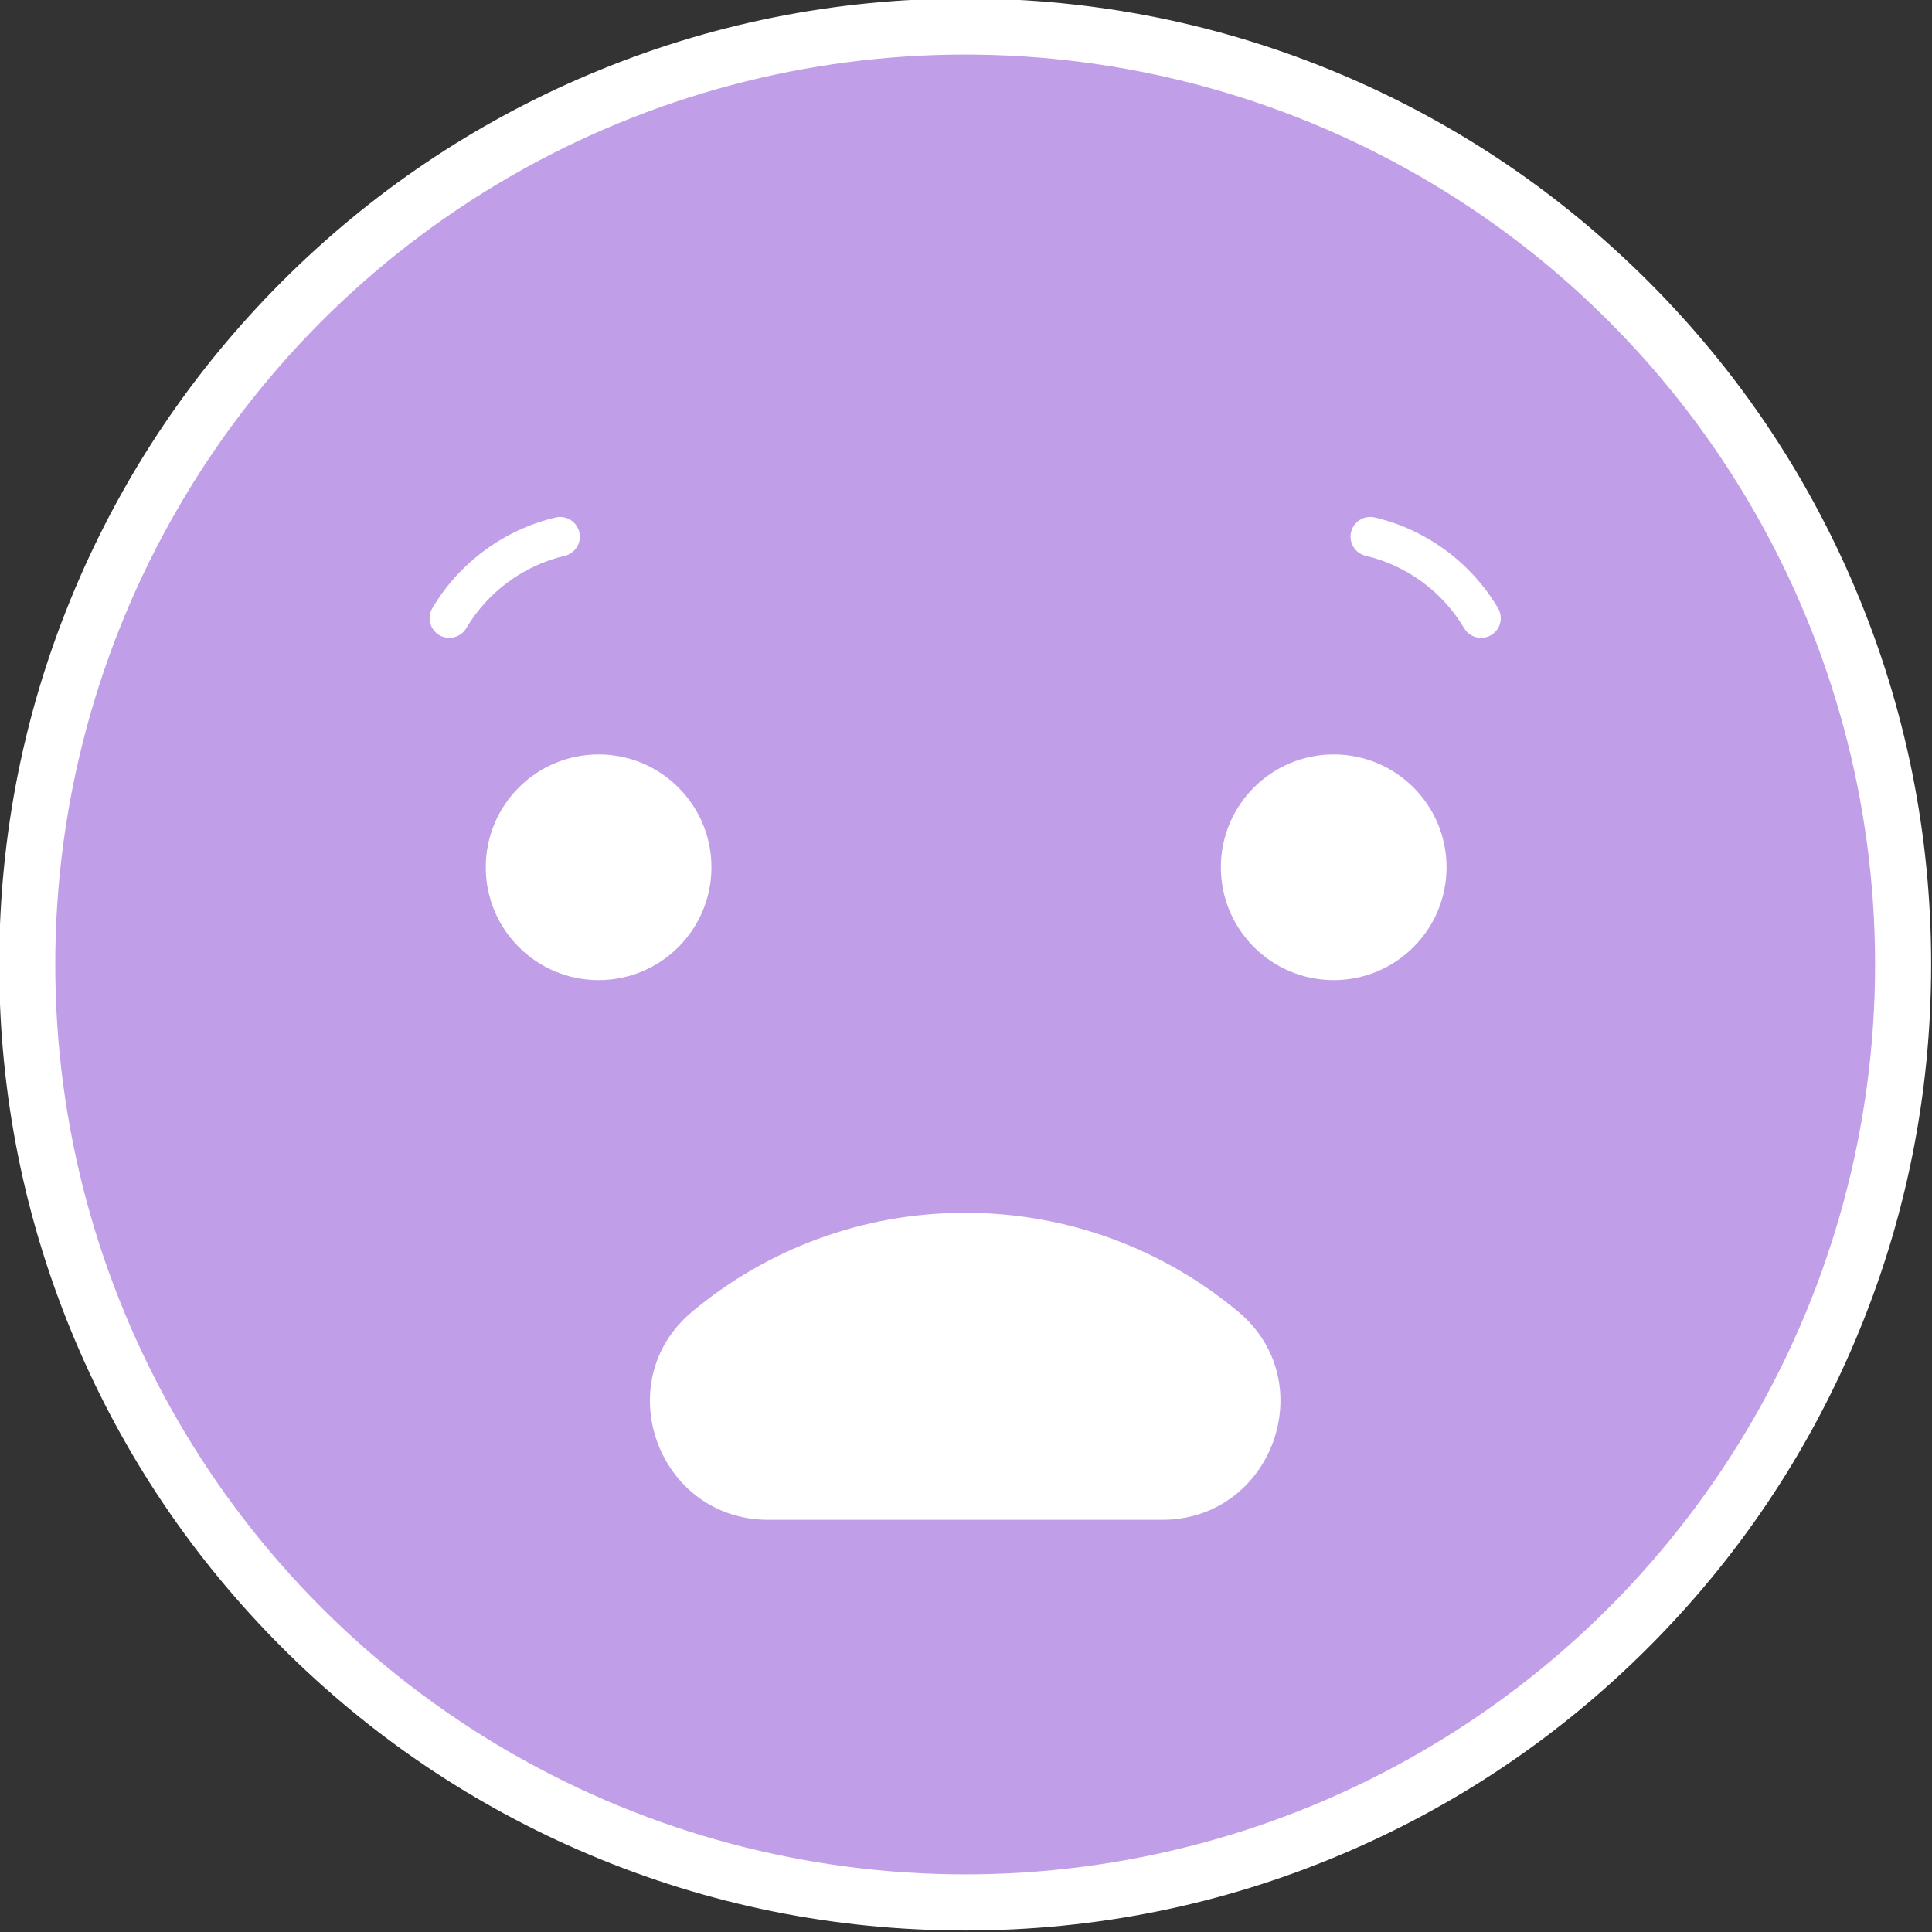 <?xml version="1.0" encoding="utf-8"?>
<!-- Generator: Adobe Illustrator 25.2.3, SVG Export Plug-In . SVG Version: 6.00 Build 0)  -->
<svg version="1.1" xmlns="http://www.w3.org/2000/svg" xmlns:xlink="http://www.w3.org/1999/xlink" x="0px" y="0px"
	 viewBox="0 0 435.91 435.91" style="enable-background:new 0 0 435.91 435.91;" xml:space="preserve">
<rect x="0" y="0" width="435.91" height="435.91" fill="#333333" stroke="none"/>
<style type="text/css">
	.st0{display:none;}
	.st1{display:inline;}
	.st2{fill:#FFFFFF;}
	.st3{fill:#B8E082;}
	.st4{fill:#86DBC7;}
	.st5{fill:#98E7ED;}
	.st6{fill:#89C9F0;}
	.st7{fill:#C19FE8;}
	.st8{fill:#B8D882;}
	.st9{fill:#5C7D38;}
	.st10{fill:#FFD95E;}
	.st11{fill:#B58516;}
	.st12{fill:#F0AB62;}
	.st13{fill:#BD6200;}
	.st14{fill:#298A91;}
	.st15{fill:#398A77;}
	.st16{fill:#1D82BF;}
	.st17{fill:#8B58C4;}
	.st18{fill:#FF8F75;}
	.st19{fill:#A84028;}
</style>
<g id="Layer_9" class="st0">
	<g class="st1">
		<path class="st2" d="M217.77,435.57c-29.42,0-57.96-5.76-84.84-17.13c-25.96-10.98-49.26-26.69-69.28-46.7
			c-20.01-20.01-35.73-43.32-46.7-69.28C5.58,275.57-0.18,247.03-0.18,217.61c0-29.42,5.76-57.96,17.13-84.84
			c10.98-25.96,26.69-49.26,46.7-69.28c20.01-20.01,43.32-35.73,69.28-46.7c26.88-11.37,55.42-17.13,84.84-17.13
			c29.42,0,57.96,5.76,84.84,17.13c25.96,10.98,49.26,26.69,69.28,46.7c20.01,20.01,35.73,43.32,46.7,69.28
			c11.37,26.88,17.13,55.42,17.13,84.84c0,29.42-5.76,57.96-17.13,84.84c-10.98,25.96-26.69,49.26-46.7,69.28
			c-20.01,20.01-43.32,35.73-69.28,46.7C275.74,429.8,247.19,435.57,217.77,435.57z"/>
		<circle class="st3" cx="217.77" cy="217.61" r="205.3"/>
		<path class="st2" d="M217.77,327.26c-28.11,0-53.41-11.72-66.03-30.6c-1.36-2.04-0.82-4.8,1.22-6.16c2.04-1.36,4.8-0.82,6.16,1.22
			c10.82,16.19,33.84,26.65,58.65,26.65c24.8,0,47.82-10.46,58.65-26.65c1.36-2.04,4.12-2.59,6.16-1.22
			c2.04,1.36,2.59,4.12,1.22,6.16C271.19,315.54,245.88,327.26,217.77,327.26z"/>
		<g>
			<g>
				<g>
					<path class="st2" d="M101.3,167.98c-0.77,0-1.55-0.2-2.26-0.62c-2.11-1.25-2.81-3.97-1.56-6.08
						c6.09-10.29,16.23-17.75,27.82-20.46c2.39-0.56,4.78,0.93,5.34,3.32c0.56,2.39-0.93,4.78-3.32,5.34
						c-9.25,2.16-17.34,8.11-22.2,16.33C104.3,167.2,102.82,167.98,101.3,167.98z"/>
				</g>
			</g>
			<g>
				<g>
					<path class="st2" d="M334.11,167.98c-1.52,0-3-0.78-3.83-2.18c-4.86-8.22-12.95-14.17-22.2-16.33
						c-2.39-0.56-3.87-2.95-3.32-5.34c0.56-2.39,2.95-3.87,5.34-3.32c11.6,2.71,21.74,10.17,27.82,20.46
						c1.25,2.11,0.55,4.84-1.56,6.08C335.66,167.78,334.88,167.98,334.11,167.98z"/>
				</g>
			</g>
		</g>
		<g>
			<circle class="st2" cx="134.99" cy="219.74" r="25.46"/>
			<circle class="st2" cx="300.85" cy="219.74" r="25.46"/>
		</g>
	</g>
</g>
<g id="Layer_10" class="st0">
	<g class="st1">
		<path class="st2" d="M217.77,435.57c-29.42,0-57.96-5.76-84.84-17.13c-25.96-10.98-49.26-26.69-69.28-46.7
			c-20.01-20.01-35.73-43.32-46.7-69.28C5.58,275.57-0.18,247.03-0.18,217.61c0-29.42,5.76-57.96,17.13-84.84
			c10.98-25.96,26.69-49.26,46.7-69.28c20.01-20.01,43.32-35.73,69.28-46.7c26.88-11.37,55.42-17.13,84.84-17.13
			s57.96,5.76,84.84,17.13c25.96,10.98,49.26,26.69,69.28,46.7c20.01,20.01,35.73,43.32,46.7,69.28
			c11.37,26.88,17.13,55.42,17.13,84.84c0,29.42-5.76,57.96-17.13,84.84c-10.98,25.96-26.69,49.26-46.7,69.28
			c-20.01,20.01-43.32,35.73-69.28,46.7C275.74,429.8,247.19,435.57,217.77,435.57z"/>
		<circle class="st4" cx="217.77" cy="217.61" r="205.3"/>
		<path class="st2" d="M149.37,284.54c-3.38,0-5.74,3.4-4.51,6.55c11.38,29.14,39.74,49.79,72.91,49.79s61.53-20.65,72.91-49.79
			c1.23-3.15-1.13-6.55-4.51-6.55H149.37z"/>
		<g>
			<g>
				<g>
					<path class="st2" d="M101.37,167.91c-0.77,0-1.55-0.2-2.26-0.62c-2.11-1.25-2.81-3.97-1.56-6.08
						c6.09-10.29,16.23-17.75,27.82-20.46c2.39-0.56,4.78,0.93,5.34,3.32s-0.93,4.78-3.32,5.34c-9.25,2.16-17.34,8.11-22.2,16.33
						C104.37,167.13,102.89,167.91,101.37,167.91z"/>
				</g>
			</g>
			<g>
				<g>
					<path class="st2" d="M334.18,167.91c-1.52,0-3-0.78-3.83-2.18c-4.86-8.22-12.95-14.17-22.2-16.33
						c-2.39-0.56-3.87-2.95-3.32-5.34c0.56-2.39,2.95-3.87,5.34-3.32c11.6,2.71,21.74,10.17,27.82,20.46
						c1.25,2.11,0.55,4.84-1.56,6.08C335.73,167.71,334.95,167.91,334.18,167.91z"/>
				</g>
			</g>
		</g>
		<path class="st2" d="M321.52,219.59c1.15-2.24,2-4.7,2.46-7.34c2.17-12.5-5.38-24.84-17.49-28.61
			c-13.89-4.33-28.46,3.79-32.19,17.71c-0.47,1.75-0.74,3.51-0.83,5.25c-0.13,2.4,1.44,4.56,3.76,5.19l38.51,10.32
			C318.01,222.71,320.44,221.68,321.52,219.59z"/>
		<path class="st2" d="M162.34,206.71c-0.12-2.52-0.62-5.07-1.54-7.59c-4.37-11.91-17.08-18.82-29.46-16.03
			c-14.19,3.2-22.75,17.51-19.02,31.43c0.47,1.75,1.11,3.41,1.9,4.96c1.09,2.14,3.53,3.24,5.85,2.61l38.51-10.32
			C160.86,211.17,162.46,209.07,162.34,206.71z"/>
	</g>
</g>
<g id="Layer_11" class="st0">
	<g class="st1">
		<path class="st2" d="M217.77,435.57c-29.42,0-57.96-5.76-84.84-17.13c-25.96-10.98-49.26-26.69-69.28-46.7
			c-20.01-20.01-35.73-43.32-46.7-69.28C5.58,275.57-0.18,247.03-0.18,217.61c0-29.42,5.76-57.96,17.13-84.84
			c10.98-25.96,26.69-49.26,46.7-69.28c20.01-20.01,43.32-35.73,69.28-46.7c26.88-11.37,55.42-17.13,84.84-17.13
			c29.42,0,57.96,5.76,84.84,17.13c25.96,10.98,49.26,26.69,69.28,46.7c20.01,20.01,35.73,43.32,46.7,69.28
			c11.37,26.88,17.13,55.42,17.13,84.84c0,29.42-5.76,57.96-17.13,84.84c-10.98,25.96-26.69,49.26-46.7,69.28
			c-20.01,20.01-43.32,35.73-69.28,46.7C275.74,429.8,247.19,435.57,217.77,435.57z"/>
		<circle class="st5" cx="217.77" cy="217.61" r="205.3"/>
		<g>
			
				<ellipse transform="matrix(0.924 -0.383 0.383 0.924 -73.794 68.351)" class="st2" cx="134.91" cy="219.67" rx="25.46" ry="25.46"/>
			
				<ellipse transform="matrix(0.924 -0.383 0.383 0.924 -61.169 131.823)" class="st2" cx="300.78" cy="219.67" rx="25.46" ry="25.46"/>
		</g>
		<path class="st2" d="M184.24,297.54c-3.51,0-5.81,3.68-4.25,6.83c6.87,13.92,21.21,23.5,37.79,23.5s30.92-9.58,37.79-23.5
			c1.55-3.14-0.75-6.83-4.25-6.83H184.24z"/>
		<g>
			<g>
				<path class="st2" d="M88.52,191.16c-0.49,0-0.98-0.08-1.46-0.25c-2.32-0.81-3.54-3.34-2.73-5.66
					c3.94-11.29,12.41-20.6,23.25-25.54c2.23-1.02,4.87-0.03,5.88,2.2c1.02,2.23,0.03,4.87-2.2,5.88
					c-8.64,3.94-15.4,11.37-18.55,20.38C92.08,190.01,90.36,191.16,88.52,191.16z"/>
			</g>
			<g>
				<path class="st2" d="M347.17,191.16c-1.84,0-3.56-1.15-4.19-2.98c-3.14-9.01-9.9-16.44-18.55-20.38
					c-2.23-1.02-3.22-3.65-2.2-5.88c1.02-2.23,3.65-3.22,5.88-2.2c10.84,4.94,19.31,14.25,23.25,25.54
					c0.81,2.32-0.41,4.85-2.73,5.66C348.15,191.08,347.65,191.16,347.17,191.16z"/>
			</g>
		</g>
	</g>
</g>
<g id="Layer_12" class="st0">
	<g class="st1">
		<path class="st2" d="M217.77,435.57c-29.42,0-57.96-5.76-84.84-17.13c-25.96-10.98-49.26-26.69-69.28-46.7
			c-20.01-20.01-35.73-43.32-46.7-69.28C5.58,275.57-0.18,247.03-0.18,217.61c0-29.42,5.76-57.96,17.13-84.84
			c10.98-25.96,26.69-49.26,46.7-69.28c20.01-20.01,43.32-35.73,69.28-46.7c26.88-11.37,55.42-17.13,84.84-17.13
			c29.42,0,57.96,5.76,84.84,17.13c25.96,10.98,49.26,26.69,69.28,46.7c20.01,20.01,35.73,43.32,46.7,69.28
			c11.37,26.88,17.13,55.42,17.13,84.84c0,29.42-5.76,57.96-17.13,84.84c-10.98,25.96-26.69,49.26-46.7,69.28
			c-20.01,20.01-43.32,35.73-69.28,46.7C275.74,429.8,247.19,435.57,217.77,435.57z"/>
		<circle class="st6" cx="217.77" cy="217.61" r="205.3"/>
		<g>
			<g>
				<g>
					<path class="st2" d="M101.19,177.24c-0.77,0-1.55-0.2-2.26-0.62c-2.11-1.25-2.81-3.97-1.56-6.08
						c6.09-10.29,16.23-17.75,27.82-20.46c2.39-0.56,4.78,0.93,5.34,3.32c0.56,2.39-0.93,4.78-3.32,5.34
						c-9.25,2.16-17.34,8.11-22.2,16.33C104.19,176.46,102.71,177.24,101.19,177.24z"/>
				</g>
			</g>
			<g>
				<g>
					<path class="st2" d="M334.01,177.24c-1.52,0-3-0.78-3.83-2.18c-4.86-8.22-12.95-14.17-22.2-16.33
						c-2.39-0.56-3.87-2.95-3.32-5.34c0.56-2.39,2.95-3.87,5.34-3.32c11.6,2.71,21.74,10.17,27.82,20.46
						c1.25,2.11,0.55,4.84-1.56,6.08C335.55,177.04,334.77,177.24,334.01,177.24z"/>
				</g>
			</g>
		</g>
		<g>
			<circle class="st2" cx="134.91" cy="219.67" r="25.46"/>
			<circle class="st2" cx="300.78" cy="219.67" r="25.46"/>
		</g>
		<ellipse class="st2" cx="217.47" cy="323.78" rx="29.99" ry="34.43"/>
	</g>
</g>
<g id="Layer_13">
	<g>
		<path class="st2" d="M217.77,435.57c-29.42,0-57.96-5.76-84.84-17.13c-25.96-10.98-49.26-26.69-69.28-46.7
			c-20.01-20.01-35.73-43.32-46.7-69.28C5.58,275.57-0.18,247.03-0.18,217.61c0-29.42,5.76-57.96,17.13-84.84
			c10.98-25.96,26.69-49.26,46.7-69.28c20.01-20.01,43.32-35.73,69.28-46.7c26.88-11.37,55.42-17.13,84.84-17.13
			s57.96,5.76,84.84,17.13c25.96,10.98,49.26,26.69,69.28,46.7c20.01,20.01,35.73,43.32,46.7,69.28
			c11.37,26.88,17.13,55.42,17.13,84.84c0,29.42-5.76,57.96-17.13,84.84c-10.98,25.96-26.69,49.26-46.7,69.28
			c-20.01,20.01-43.32,35.73-69.28,46.7C275.74,429.8,247.19,435.57,217.77,435.57z"/>
		<circle class="st7" cx="217.77" cy="217.61" r="205.3"/>
		<path class="st2" d="M173.35,342.91c-24.83,0-36.22-31.08-17.16-46.98c16.68-13.92,38.15-22.29,61.58-22.29s44.9,8.37,61.58,22.29
			c19.06,15.9,7.67,46.98-17.16,46.98H173.35z"/>
		<g>
			<g>
				<g>
					<path class="st2" d="M101.37,143.92c-0.77,0-1.55-0.2-2.26-0.62c-2.11-1.25-2.81-3.97-1.56-6.08
						c6.08-10.29,16.23-17.75,27.82-20.46c2.39-0.56,4.78,0.93,5.34,3.32c0.56,2.39-0.93,4.78-3.32,5.34
						c-9.25,2.16-17.34,8.11-22.2,16.33C104.37,143.14,102.89,143.92,101.37,143.92z"/>
				</g>
			</g>
			<g>
				<g>
					<path class="st2" d="M334.18,143.92c-1.52,0-3-0.78-3.83-2.18c-4.86-8.22-12.95-14.17-22.2-16.33
						c-2.39-0.56-3.87-2.95-3.32-5.34c0.56-2.39,2.95-3.87,5.34-3.32c11.6,2.71,21.74,10.17,27.82,20.46
						c1.25,2.11,0.55,4.84-1.56,6.09C335.73,143.72,334.95,143.92,334.18,143.92z"/>
				</g>
			</g>
		</g>
		<g>
			<circle class="st2" cx="135.06" cy="195.68" r="25.46"/>
			<circle class="st2" cx="300.92" cy="195.68" r="25.46"/>
		</g>
	</g>
</g>
<g id="Layer_1" class="st0">
	<g class="st1">
		<path class="st2" d="M217.96,435.91c-29.42,0-57.96-5.76-84.84-17.13c-25.96-10.98-49.26-26.69-69.28-46.7
			c-20.01-20.01-35.73-43.32-46.7-69.28C5.76,275.92,0,247.38,0,217.96c0-29.42,5.76-57.96,17.13-84.84
			c10.98-25.96,26.69-49.26,46.7-69.28c20.01-20.01,43.32-35.73,69.28-46.7C159.99,5.76,188.54,0,217.96,0
			c29.42,0,57.96,5.76,84.84,17.13c25.96,10.98,49.26,26.69,69.28,46.7c20.01,20.01,35.73,43.32,46.7,69.28
			c11.37,26.88,17.13,55.42,17.13,84.84c0,29.42-5.76,57.96-17.13,84.84c-10.98,25.96-26.69,49.26-46.7,69.28
			c-20.01,20.01-43.32,35.73-69.28,46.7C275.92,430.15,247.38,435.91,217.96,435.91z"/>
		<circle class="st8" cx="217.96" cy="217.96" r="205.3"/>
		<path class="st9" d="M217.96,327.61c-28.11,0-53.41-11.72-66.03-30.6c-1.36-2.04-0.82-4.8,1.22-6.16c2.04-1.36,4.8-0.82,6.16,1.22
			c10.82,16.19,33.84,26.65,58.65,26.65c24.8,0,47.82-10.46,58.65-26.65c1.36-2.04,4.12-2.59,6.16-1.22
			c2.04,1.36,2.59,4.12,1.22,6.16C271.37,315.89,246.07,327.61,217.96,327.61z"/>
		<g>
			<g>
				<g>
					<path class="st9" d="M101.48,168.33c-0.77,0-1.55-0.2-2.26-0.62c-2.11-1.25-2.81-3.97-1.56-6.08
						c6.09-10.29,16.23-17.75,27.82-20.46c2.39-0.56,4.78,0.93,5.34,3.32c0.56,2.39-0.93,4.78-3.32,5.34
						c-9.25,2.16-17.34,8.11-22.2,16.33C104.48,167.55,103,168.33,101.48,168.33z"/>
				</g>
			</g>
			<g>
				<g>
					<path class="st9" d="M334.3,168.33c-1.52,0-3-0.78-3.83-2.18c-4.86-8.22-12.95-14.17-22.2-16.33
						c-2.39-0.56-3.87-2.95-3.32-5.34c0.56-2.39,2.95-3.87,5.34-3.32c11.6,2.71,21.74,10.17,27.82,20.46
						c1.25,2.11,0.55,4.84-1.56,6.08C335.84,168.13,335.06,168.33,334.3,168.33z"/>
				</g>
			</g>
		</g>
		<g>
			<circle class="st9" cx="135.17" cy="220.09" r="25.46"/>
			<circle class="st9" cx="301.03" cy="220.09" r="25.46"/>
		</g>
	</g>
</g>
<g id="Layer_2" class="st0">
	<g class="st1">
		<path class="st2" d="M217.77,435.57c-29.42,0-57.96-5.76-84.84-17.13c-25.96-10.98-49.26-26.69-69.28-46.7
			c-20.01-20.01-35.73-43.32-46.7-69.28C5.58,275.57-0.18,247.03-0.18,217.61c0-29.42,5.76-57.96,17.13-84.84
			c10.98-25.96,26.69-49.26,46.7-69.28c20.01-20.01,43.32-35.73,69.28-46.7c26.88-11.37,55.42-17.13,84.84-17.13
			s57.96,5.76,84.84,17.13c25.96,10.98,49.26,26.69,69.28,46.7c20.01,20.01,35.73,43.32,46.7,69.28
			c11.37,26.88,17.13,55.42,17.13,84.84c0,29.42-5.76,57.96-17.13,84.84c-10.98,25.96-26.69,49.26-46.7,69.28
			c-20.01,20.01-43.32,35.73-69.28,46.7C275.74,429.8,247.19,435.57,217.77,435.57z"/>
		<circle class="st10" cx="217.77" cy="217.61" r="205.3"/>
		<path class="st11" d="M149.37,284.54c-3.38,0-5.74,3.4-4.51,6.55c11.38,29.14,39.74,49.79,72.91,49.79s61.53-20.65,72.91-49.79
			c1.23-3.15-1.13-6.55-4.51-6.55H149.37z"/>
		<g>
			<g>
				<g>
					<path class="st11" d="M101.37,167.91c-0.77,0-1.55-0.2-2.26-0.62c-2.11-1.25-2.81-3.97-1.56-6.08
						c6.09-10.29,16.23-17.75,27.82-20.46c2.39-0.56,4.78,0.93,5.34,3.32s-0.93,4.78-3.32,5.34c-9.25,2.16-17.34,8.11-22.2,16.33
						C104.37,167.13,102.89,167.91,101.37,167.91z"/>
				</g>
			</g>
			<g>
				<g>
					<path class="st11" d="M334.18,167.91c-1.52,0-3-0.78-3.83-2.18c-4.86-8.22-12.95-14.17-22.2-16.33
						c-2.39-0.56-3.87-2.95-3.32-5.34c0.56-2.39,2.95-3.87,5.34-3.32c11.6,2.71,21.74,10.17,27.82,20.46
						c1.25,2.11,0.55,4.84-1.56,6.08C335.73,167.71,334.95,167.91,334.18,167.91z"/>
				</g>
			</g>
		</g>
		<path class="st11" d="M321.52,219.59c1.15-2.24,2-4.7,2.46-7.34c2.17-12.5-5.38-24.84-17.49-28.61
			c-13.89-4.33-28.46,3.79-32.19,17.71c-0.47,1.75-0.74,3.51-0.83,5.25c-0.13,2.4,1.44,4.56,3.76,5.19l38.51,10.32
			C318.01,222.71,320.44,221.68,321.52,219.59z"/>
		<path class="st11" d="M162.34,206.71c-0.12-2.52-0.62-5.07-1.54-7.59c-4.37-11.91-17.08-18.82-29.46-16.03
			c-14.19,3.2-22.75,17.51-19.02,31.43c0.47,1.75,1.11,3.41,1.9,4.96c1.09,2.14,3.53,3.24,5.85,2.61l38.51-10.32
			C160.86,211.17,162.46,209.07,162.34,206.71z"/>
	</g>
</g>
<g id="Layer_3" class="st0">
	<g class="st1">
		<path class="st2" d="M217.77,435.57c-29.42,0-57.96-5.76-84.84-17.13c-25.96-10.98-49.26-26.69-69.28-46.7
			c-20.01-20.01-35.73-43.32-46.7-69.28C5.58,275.57-0.18,247.03-0.18,217.61c0-29.42,5.76-57.96,17.13-84.84
			c10.98-25.96,26.69-49.26,46.7-69.28c20.01-20.01,43.32-35.73,69.28-46.7c26.88-11.37,55.42-17.13,84.84-17.13
			c29.42,0,57.96,5.76,84.84,17.13c25.96,10.98,49.26,26.69,69.28,46.7c20.01,20.01,35.73,43.32,46.7,69.28
			c11.37,26.88,17.13,55.42,17.13,84.84c0,29.42-5.76,57.96-17.13,84.84c-10.98,25.96-26.69,49.26-46.7,69.28
			c-20.01,20.01-43.32,35.73-69.28,46.7C275.74,429.8,247.19,435.57,217.77,435.57z"/>
		<circle class="st12" cx="217.77" cy="217.61" r="205.3"/>
		<g>
			
				<ellipse transform="matrix(0.924 -0.383 0.383 0.924 -73.794 68.351)" class="st13" cx="134.91" cy="219.67" rx="25.46" ry="25.46"/>
			
				<ellipse transform="matrix(0.924 -0.383 0.383 0.924 -61.169 131.823)" class="st13" cx="300.78" cy="219.67" rx="25.46" ry="25.46"/>
		</g>
		<path class="st13" d="M184.24,297.54c-3.51,0-5.81,3.68-4.25,6.83c6.87,13.92,21.21,23.5,37.79,23.5s30.92-9.58,37.79-23.5
			c1.55-3.14-0.75-6.83-4.25-6.83H184.24z"/>
		<g>
			<g>
				<path class="st13" d="M88.52,191.16c-0.49,0-0.98-0.08-1.46-0.25c-2.32-0.81-3.54-3.34-2.73-5.66
					c3.94-11.29,12.41-20.6,23.25-25.54c2.23-1.02,4.87-0.03,5.88,2.2c1.02,2.23,0.03,4.87-2.2,5.88
					c-8.64,3.94-15.4,11.37-18.55,20.38C92.08,190.01,90.36,191.16,88.52,191.16z"/>
			</g>
			<g>
				<path class="st13" d="M347.17,191.16c-1.84,0-3.56-1.15-4.19-2.98c-3.14-9.01-9.9-16.44-18.55-20.38
					c-2.23-1.02-3.22-3.65-2.2-5.88c1.02-2.23,3.65-3.22,5.88-2.2c10.84,4.94,19.31,14.25,23.25,25.54
					c0.81,2.32-0.41,4.85-2.73,5.66C348.15,191.08,347.65,191.16,347.17,191.16z"/>
			</g>
		</g>
	</g>
</g>
<g id="Layer_4" class="st0">
	<g class="st1">
		<path class="st2" d="M217.77,435.57c-29.42,0-57.96-5.76-84.84-17.13c-25.96-10.98-49.26-26.69-69.28-46.7
			c-20.01-20.01-35.73-43.32-46.7-69.28C5.58,275.57-0.18,247.03-0.18,217.61c0-29.42,5.76-57.96,17.13-84.84
			c10.98-25.96,26.69-49.26,46.7-69.28c20.01-20.01,43.32-35.73,69.28-46.7c26.88-11.37,55.42-17.13,84.84-17.13
			c29.42,0,57.96,5.76,84.84,17.13c25.96,10.98,49.26,26.69,69.28,46.7c20.01,20.01,35.73,43.32,46.7,69.28
			c11.37,26.88,17.13,55.42,17.13,84.84c0,29.42-5.76,57.96-17.13,84.84c-10.98,25.96-26.69,49.26-46.7,69.28
			c-20.01,20.01-43.32,35.73-69.28,46.7C275.74,429.8,247.19,435.57,217.77,435.57z"/>
		<circle class="st5" cx="217.77" cy="217.61" r="205.3"/>
		<g>
			<g>
				<g>
					<path class="st14" d="M101.19,177.24c-0.77,0-1.55-0.2-2.26-0.62c-2.11-1.25-2.81-3.97-1.56-6.08
						c6.09-10.29,16.23-17.75,27.82-20.46c2.39-0.56,4.78,0.93,5.34,3.32c0.56,2.39-0.93,4.78-3.32,5.34
						c-9.25,2.16-17.34,8.11-22.2,16.33C104.19,176.46,102.71,177.24,101.19,177.24z"/>
				</g>
			</g>
			<g>
				<g>
					<path class="st14" d="M334.01,177.24c-1.52,0-3-0.78-3.83-2.18c-4.86-8.22-12.95-14.17-22.2-16.33
						c-2.39-0.56-3.87-2.95-3.32-5.34c0.56-2.39,2.95-3.87,5.34-3.32c11.6,2.71,21.74,10.17,27.82,20.46
						c1.25,2.11,0.55,4.84-1.56,6.08C335.55,177.04,334.77,177.24,334.01,177.24z"/>
				</g>
			</g>
		</g>
		<g>
			<circle class="st14" cx="134.91" cy="219.67" r="25.46"/>
			<circle class="st14" cx="300.78" cy="219.67" r="25.46"/>
		</g>
		<ellipse class="st14" cx="217.47" cy="323.78" rx="29.99" ry="34.43"/>
	</g>
</g>
<g id="Layer_5" class="st0">
	<g class="st1">
		<path class="st2" d="M217.77,435.57c-29.42,0-57.96-5.76-84.84-17.13c-25.96-10.98-49.26-26.69-69.28-46.7
			c-20.01-20.01-35.73-43.32-46.7-69.28C5.58,275.57-0.18,247.03-0.18,217.61c0-29.42,5.76-57.96,17.13-84.84
			c10.98-25.96,26.69-49.26,46.7-69.28c20.01-20.01,43.32-35.73,69.28-46.7c26.88-11.37,55.42-17.13,84.84-17.13
			s57.96,5.76,84.84,17.13c25.96,10.98,49.26,26.69,69.28,46.7c20.01,20.01,35.73,43.32,46.7,69.28
			c11.37,26.88,17.13,55.42,17.13,84.84c0,29.42-5.76,57.96-17.13,84.84c-10.98,25.96-26.69,49.26-46.7,69.28
			c-20.01,20.01-43.32,35.73-69.28,46.7C275.74,429.8,247.19,435.57,217.77,435.57z"/>
		<circle class="st4" cx="217.77" cy="217.61" r="205.3"/>
		<path class="st15" d="M173.35,342.91c-24.83,0-36.22-31.08-17.16-46.98c16.68-13.92,38.15-22.29,61.58-22.29
			s44.9,8.37,61.58,22.29c19.06,15.9,7.67,46.98-17.16,46.98H173.35z"/>
		<g>
			<g>
				<g>
					<path class="st15" d="M101.37,143.92c-0.77,0-1.55-0.2-2.26-0.62c-2.11-1.25-2.81-3.97-1.56-6.08
						c6.08-10.29,16.23-17.75,27.82-20.46c2.39-0.56,4.78,0.93,5.34,3.32c0.56,2.39-0.93,4.78-3.32,5.34
						c-9.25,2.16-17.34,8.11-22.2,16.33C104.37,143.14,102.89,143.92,101.37,143.92z"/>
				</g>
			</g>
			<g>
				<g>
					<path class="st15" d="M334.18,143.92c-1.52,0-3-0.78-3.83-2.18c-4.86-8.22-12.95-14.17-22.2-16.33
						c-2.39-0.56-3.87-2.95-3.32-5.34c0.56-2.39,2.95-3.87,5.34-3.32c11.6,2.71,21.74,10.17,27.82,20.46
						c1.25,2.11,0.55,4.84-1.56,6.09C335.73,143.72,334.95,143.92,334.18,143.92z"/>
				</g>
			</g>
		</g>
		<g>
			<circle class="st15" cx="135.06" cy="195.68" r="25.46"/>
			<circle class="st15" cx="300.92" cy="195.68" r="25.46"/>
		</g>
	</g>
</g>
<g id="Layer_6" class="st0">
	<g class="st1">
		<path class="st2" d="M217.77,435.57c-29.42,0-57.96-5.76-84.84-17.13c-25.96-10.98-49.26-26.69-69.28-46.7
			c-20.01-20.01-35.73-43.32-46.7-69.28C5.58,275.57-0.18,247.03-0.18,217.61c0-29.42,5.76-57.96,17.13-84.84
			c10.98-25.96,26.69-49.26,46.7-69.28c20.01-20.01,43.32-35.73,69.28-46.7c26.88-11.37,55.42-17.13,84.84-17.13
			s57.96,5.76,84.84,17.13c25.96,10.98,49.26,26.69,69.28,46.7c20.01,20.01,35.73,43.32,46.7,69.28
			c11.37,26.88,17.13,55.42,17.13,84.84c0,29.42-5.76,57.96-17.13,84.84c-10.98,25.96-26.69,49.26-46.7,69.28
			c-20.01,20.01-43.32,35.73-69.28,46.7C275.74,429.8,247.19,435.57,217.77,435.57z"/>
		<circle class="st6" cx="217.77" cy="217.61" r="205.3"/>
		<path class="st16" d="M280.12,316.16c-1.43,0-2.84-0.69-3.7-1.97c-10.82-16.19-33.84-26.65-58.65-26.65s-47.82,10.46-58.65,26.65
			c-1.36,2.04-4.12,2.59-6.16,1.22c-2.04-1.36-2.59-4.12-1.22-6.16c12.62-18.87,37.92-30.6,66.03-30.6
			c28.11,0,53.41,11.72,66.03,30.6c1.36,2.04,0.82,4.8-1.22,6.16C281.82,315.91,280.96,316.16,280.12,316.16z"/>
		<g>
			<g>
				<g>
					<path class="st16" d="M126.32,140.7c0.77,0,1.55,0.2,2.26,0.62c2.11,1.25,2.81,3.97,1.56,6.08
						c-6.09,10.29-16.23,17.75-27.82,20.46c-2.39,0.56-4.78-0.93-5.34-3.32c-0.56-2.39,0.93-4.78,3.32-5.34
						c9.25-2.16,17.34-8.11,22.2-16.33C123.32,141.48,124.8,140.7,126.32,140.7z"/>
				</g>
			</g>
			<g>
				<g>
					<path class="st16" d="M309.09,140.7c1.52,0,3,0.78,3.83,2.18c4.86,8.22,12.95,14.17,22.2,16.33c2.39,0.56,3.87,2.95,3.32,5.34
						c-0.56,2.39-2.95,3.88-5.34,3.32c-11.6-2.71-21.74-10.17-27.82-20.46c-1.25-2.11-0.55-4.84,1.56-6.08
						C307.55,140.9,308.33,140.7,309.09,140.7z"/>
				</g>
			</g>
		</g>
		<path class="st16" d="M159.66,213.54c0.54-2.46,0.71-5.06,0.47-7.73c-1.14-12.64-11.63-22.6-24.31-23.11
			c-14.54-0.58-26.51,11.03-26.51,25.44c0,1.81,0.19,3.58,0.55,5.29c0.5,2.35,2.57,4.04,4.97,4.04h39.87
			C157.07,217.46,159.15,215.84,159.66,213.54z"/>
		<path class="st16" d="M325.52,213.54c0.54-2.46,0.71-5.06,0.47-7.73c-1.14-12.64-11.63-22.6-24.31-23.11
			c-14.54-0.58-26.51,11.03-26.51,25.44c0,1.81,0.19,3.58,0.55,5.29c0.5,2.35,2.57,4.04,4.97,4.04h39.87
			C322.93,217.46,325.02,215.84,325.52,213.54z"/>
	</g>
</g>
<g id="Layer_7" class="st0">
	<g class="st1">
		<path class="st2" d="M217.77,435.57c-29.42,0-57.96-5.76-84.84-17.13c-25.96-10.98-49.26-26.69-69.28-46.7
			c-20.01-20.01-35.73-43.32-46.7-69.28C5.58,275.57-0.18,247.03-0.18,217.61c0-29.42,5.76-57.96,17.13-84.84
			c10.98-25.96,26.69-49.26,46.7-69.28c20.01-20.01,43.32-35.73,69.28-46.7c26.88-11.37,55.42-17.13,84.84-17.13
			c29.42,0,57.96,5.76,84.84,17.13c25.96,10.98,49.26,26.69,69.28,46.7c20.01,20.01,35.73,43.32,46.7,69.28
			c11.37,26.88,17.13,55.42,17.13,84.84c0,29.42-5.76,57.96-17.13,84.84c-10.98,25.96-26.69,49.26-46.7,69.28
			c-20.01,20.01-43.32,35.73-69.28,46.7C275.74,429.8,247.19,435.57,217.77,435.57z"/>
		<circle class="st7" cx="217.77" cy="217.61" r="205.3"/>
		<path class="st17" d="M313.79,312.61c-1.34,0-2.66-0.6-3.53-1.75c-17.08-22.36-53.36-36.8-92.41-36.8s-75.33,14.45-92.41,36.8
			c-1.49,1.95-4.28,2.32-6.23,0.83c-1.95-1.49-2.32-4.28-0.83-6.23c9.18-12.02,23.21-22.13,40.58-29.25
			c17.62-7.22,37.99-11.04,58.9-11.04c20.91,0,41.28,3.82,58.9,11.04c17.36,7.12,31.39,17.23,40.58,29.25
			c1.49,1.95,1.12,4.74-0.83,6.23C315.68,312.31,314.73,312.6,313.79,312.61z"/>
		<g>
			<g>
				<g>
					<g>
						<path class="st17" d="M170.33,212.47c-0.33,0-0.67-0.04-1.01-0.12c-25.5-5.96-47.8-22.36-61.19-44.99
							c-1.25-2.11-0.55-4.84,1.56-6.08c2.11-1.25,4.84-0.55,6.08,1.56c12.16,20.56,32.41,35.46,55.56,40.86
							c2.39,0.56,3.87,2.95,3.32,5.34C174.18,211.08,172.35,212.47,170.33,212.47z"/>
					</g>
				</g>
			</g>
			<g>
				<g>
					<g>
						<path class="st17" d="M265.09,212.47c-2.02,0-3.84-1.38-4.32-3.43c-0.56-2.39,0.93-4.78,3.32-5.34
							c23.15-5.41,43.4-20.3,55.56-40.86c1.25-2.11,3.97-2.81,6.08-1.56c2.11,1.25,2.81,3.97,1.56,6.08
							c-13.38,22.64-35.68,39.04-61.19,44.99C265.76,212.43,265.42,212.47,265.09,212.47z"/>
					</g>
				</g>
			</g>
		</g>
		<path class="st17" d="M170.3,215.17h-48.87c-2.45,0-4.44-1.99-4.44-4.44c0-2.45,1.99-4.44,4.44-4.44h48.87
			c2.45,0,4.44,1.99,4.44,4.44C174.74,213.18,172.75,215.17,170.3,215.17z"/>
		<path class="st17" d="M313.78,215.17h-48.87c-2.45,0-4.44-1.99-4.44-4.44c0-2.45,1.99-4.44,4.44-4.44h48.87
			c2.45,0,4.44,1.99,4.44,4.44C318.23,213.18,316.24,215.17,313.78,215.17z"/>
	</g>
</g>
<g id="Layer_8" class="st0">
	<g class="st1">
		<path class="st2" d="M217.77,435.57c-29.42,0-57.96-5.76-84.84-17.13c-25.96-10.98-49.26-26.69-69.28-46.7
			c-20.01-20.01-35.73-43.32-46.7-69.28C5.58,275.57-0.18,247.03-0.18,217.61s5.76-57.96,17.13-84.84
			c10.98-25.96,26.69-49.26,46.7-69.28c20.01-20.01,43.32-35.73,69.28-46.7c26.88-11.37,55.42-17.13,84.84-17.13
			s57.96,5.76,84.84,17.13c25.96,10.98,49.26,26.69,69.28,46.7c20.01,20.01,35.73,43.32,46.7,69.28
			c11.37,26.88,17.13,55.42,17.13,84.84s-5.76,57.96-17.13,84.84c-10.98,25.96-26.69,49.26-46.7,69.28
			c-20.01,20.01-43.32,35.73-69.28,46.7C275.74,429.8,247.19,435.57,217.77,435.57z"/>
		<circle class="st18" cx="217.77" cy="217.61" r="205.3"/>
		<g>
			<g>
				<g>
					<g>
						<path class="st19" d="M170.4,212.47c-0.33,0-0.67-0.04-1.01-0.12c-25.5-5.96-47.8-22.36-61.19-44.99
							c-1.25-2.11-0.55-4.84,1.56-6.08c2.11-1.25,4.84-0.55,6.08,1.56c12.16,20.56,32.41,35.46,55.56,40.86
							c2.39,0.56,3.87,2.95,3.32,5.34C174.24,211.08,172.41,212.47,170.4,212.47z"/>
					</g>
				</g>
			</g>
			<g>
				<g>
					<g>
						<path class="st19" d="M265.15,212.47c-2.02,0-3.84-1.38-4.32-3.43c-0.56-2.39,0.93-4.78,3.32-5.34
							c23.15-5.41,43.4-20.3,55.56-40.86c1.25-2.11,3.97-2.81,6.08-1.56c2.11,1.25,2.81,3.97,1.56,6.08
							c-13.38,22.64-35.69,39.04-61.19,44.99C265.82,212.43,265.48,212.47,265.15,212.47z"/>
					</g>
				</g>
			</g>
		</g>
		<path class="st19" d="M280.12,316.16c-1.43,0-2.84-0.69-3.7-1.97c-10.82-16.19-33.84-26.65-58.65-26.65
			c-24.8,0-47.82,10.46-58.65,26.65c-1.36,2.04-4.12,2.59-6.16,1.22c-2.04-1.36-2.59-4.12-1.22-6.16
			c12.62-18.87,37.92-30.6,66.03-30.6c28.11,0,53.41,11.72,66.03,30.6c1.36,2.04,0.82,4.8-1.22,6.16
			C281.82,315.91,280.96,316.16,280.12,316.16z"/>
		<g>
			<path class="st19" d="M267.17,211.39c0.61,2.44,1.6,4.85,3,7.14c6.62,10.82,20.44,15.1,32.03,9.94
				c13.29-5.92,18.87-21.64,12.49-34.55c-0.8-1.63-1.76-3.13-2.84-4.49c-1.49-1.89-4.09-2.48-6.25-1.42l-35.74,17.67
				C267.75,206.73,266.6,209.1,267.17,211.39z"/>
			<path class="st19" d="M168.37,211.39c-0.61,2.44-1.6,4.85-3,7.14c-6.62,10.82-20.44,15.1-32.03,9.94
				c-13.29-5.92-18.87-21.64-12.49-34.55c0.8-1.63,1.76-3.13,2.84-4.49c1.49-1.89,4.09-2.48,6.25-1.42l35.74,17.67
				C167.79,206.73,168.94,209.1,168.37,211.39z"/>
		</g>
	</g>
</g>
</svg>
